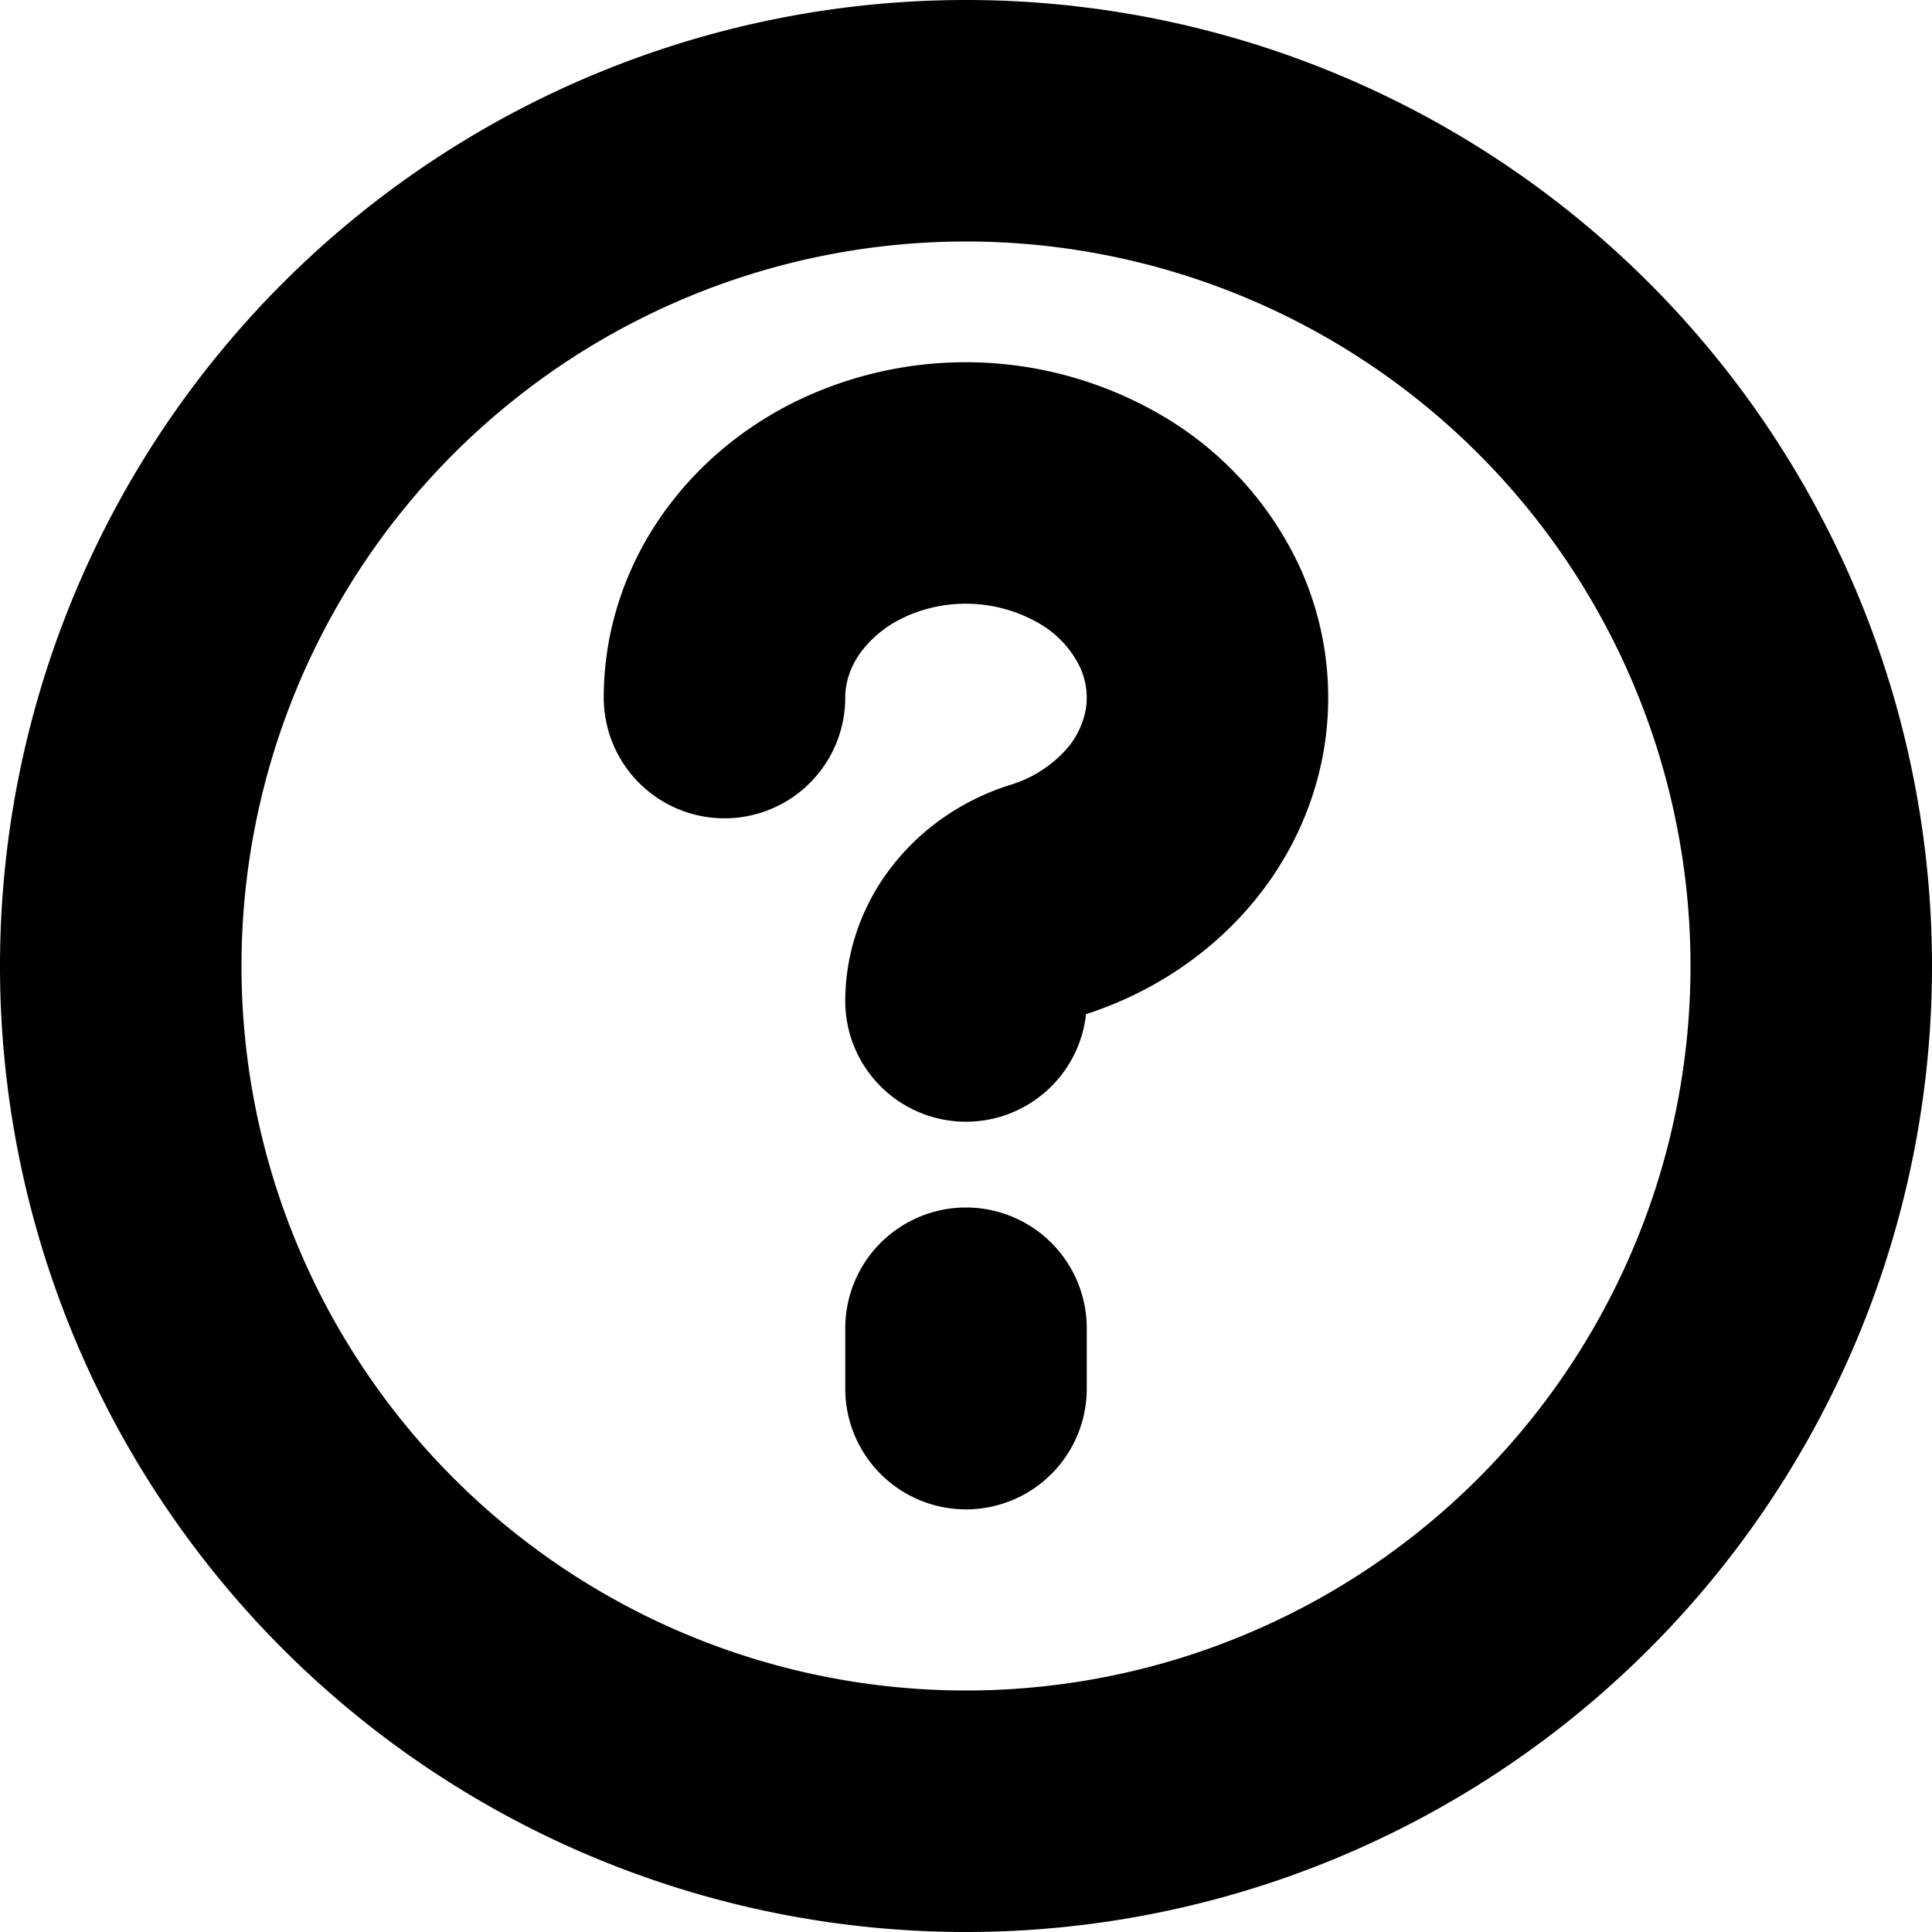 <svg width="16" height="16" viewBox="0 0 16 16" fill="none" xmlns="http://www.w3.org/2000/svg">
    <g>
        <path fill-rule="evenodd" clip-rule="evenodd" d="M2 8a6 6 0 1112 0A6 6 0 012 8zm6-8a8 8 0 100 16A8 8 0 008 0zm-.501 5.107a1.213 1.213 0 011.124.066.84.84 0 01.313.336.6.6 0 01.057.359.688.688 0 01-.18.357 1.017 1.017 0 01-.446.275c-.373.117-.714.34-.966.657C7.147 7.474 7 7.872 7 8.293a1 1 0 001.994.106c.493-.16.941-.439 1.292-.821.359-.39.6-.874.683-1.402a2.6 2.6 0 00-.235-1.543A2.838 2.838 0 009.687 3.48a3.213 3.213 0 00-3.024-.19c-.48.22-.897.562-1.197.999-.3.438-.466.953-.466 1.488a1 1 0 102 0c0-.116.036-.24.117-.359a.929.929 0 01.382-.31zM9 11a1 1 0 10-2 0v.5a1 1 0 102 0V11z" fill="currentColor"/>
    </g>
</svg>
